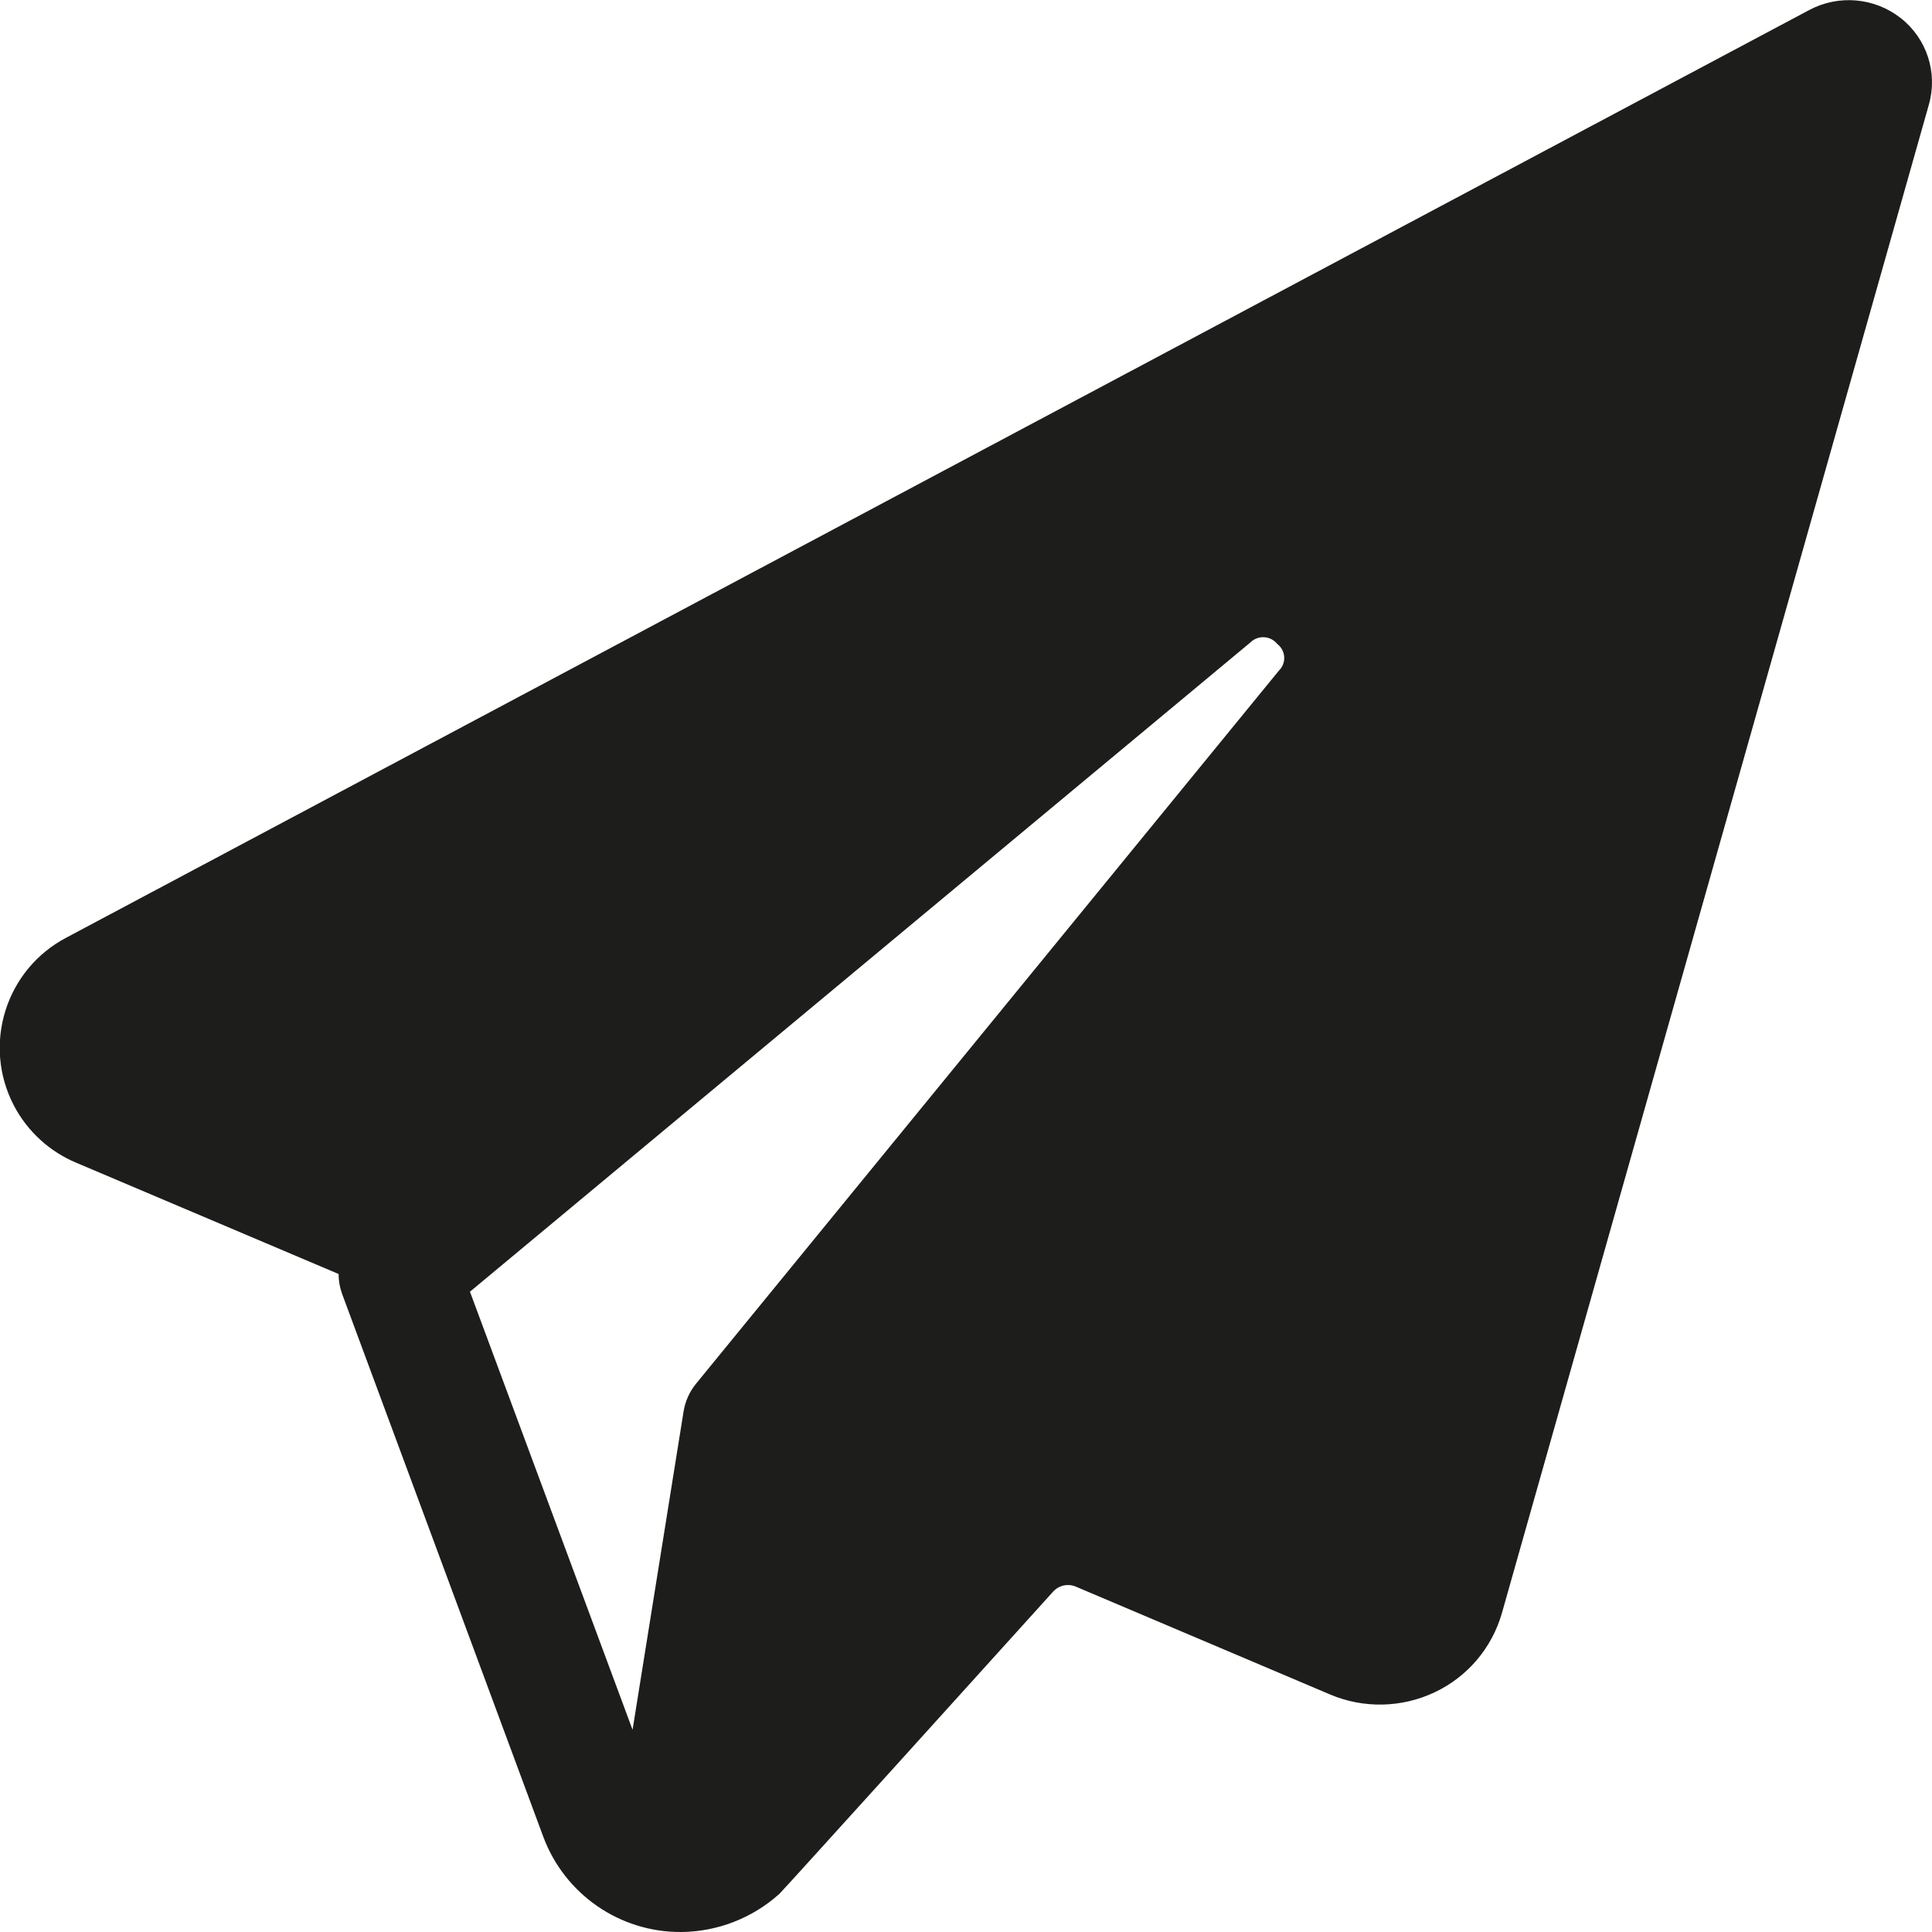 <?xml version="1.0" encoding="UTF-8"?>
<svg version="1.1" viewBox="0 0 24 24" xmlns="http://www.w3.org/2000/svg" xmlns:xlink="http://www.w3.org/1999/xlink">
    <!--Generated by IJSVG (https://github.com/iconjar/IJSVG)-->
    <path d="M23.612,0.225l-1.3988e-08,-1.099e-08c-0.326,-0.256 -0.772,-0.295 -1.138,-0.1l-21.647,11.521l-8.6025e-08,4.50001e-08c-0.757,0.396 -1.05,1.331 -0.654,2.088c0.168,0.321 0.444,0.573 0.779,0.712l3.254,1.38l-4.63422e-09,8.15249e-05c-1.26149e-08,0.084 0.015,0.166 0.043,0.245l2.5,6.746l-4.09392e-08,-1.09946e-07c0.266,0.715 0.951,1.188 1.714,1.183l3.67057e-08,-3.20568e-10c0.451,-0.004 0.884,-0.173 1.219,-0.474c0.039,-0.035 2.79,-3.078 3.4,-3.754l-6.1417e-09,6.80456e-09c0.071,-0.079 0.185,-0.104 0.283,-0.062l3.157,1.339l4.78691e-08,2.02496e-08c0.417,0.177 0.89,0.167 1.3,-0.027l8.05456e-09,-3.80498e-09c0.407,-0.192 0.711,-0.55 0.835,-0.983l5.304,-18.739l2.18583e-08,-7.68147e-08c0.113,-0.396 -0.025,-0.821 -0.349,-1.075Zm-17.774,15.821l9.692,-8.063l3.22278e-09,-3.26835e-09c0.088,-0.089 0.231,-0.09 0.32,-0.002c0.006,0.006 0.012,0.013 0.017,0.019l1.07728e-08,8.21507e-09c0.096,0.073 0.115,0.211 0.041,0.307c-0.007,0.009 -0.014,0.017 -0.022,0.025l-7.238,8.855l-2.37806e-08,2.89391e-08c-0.083,0.101 -0.137,0.222 -0.157,0.351l-0.633,3.95Z" fill="#1D1D1B"></path>
</svg>